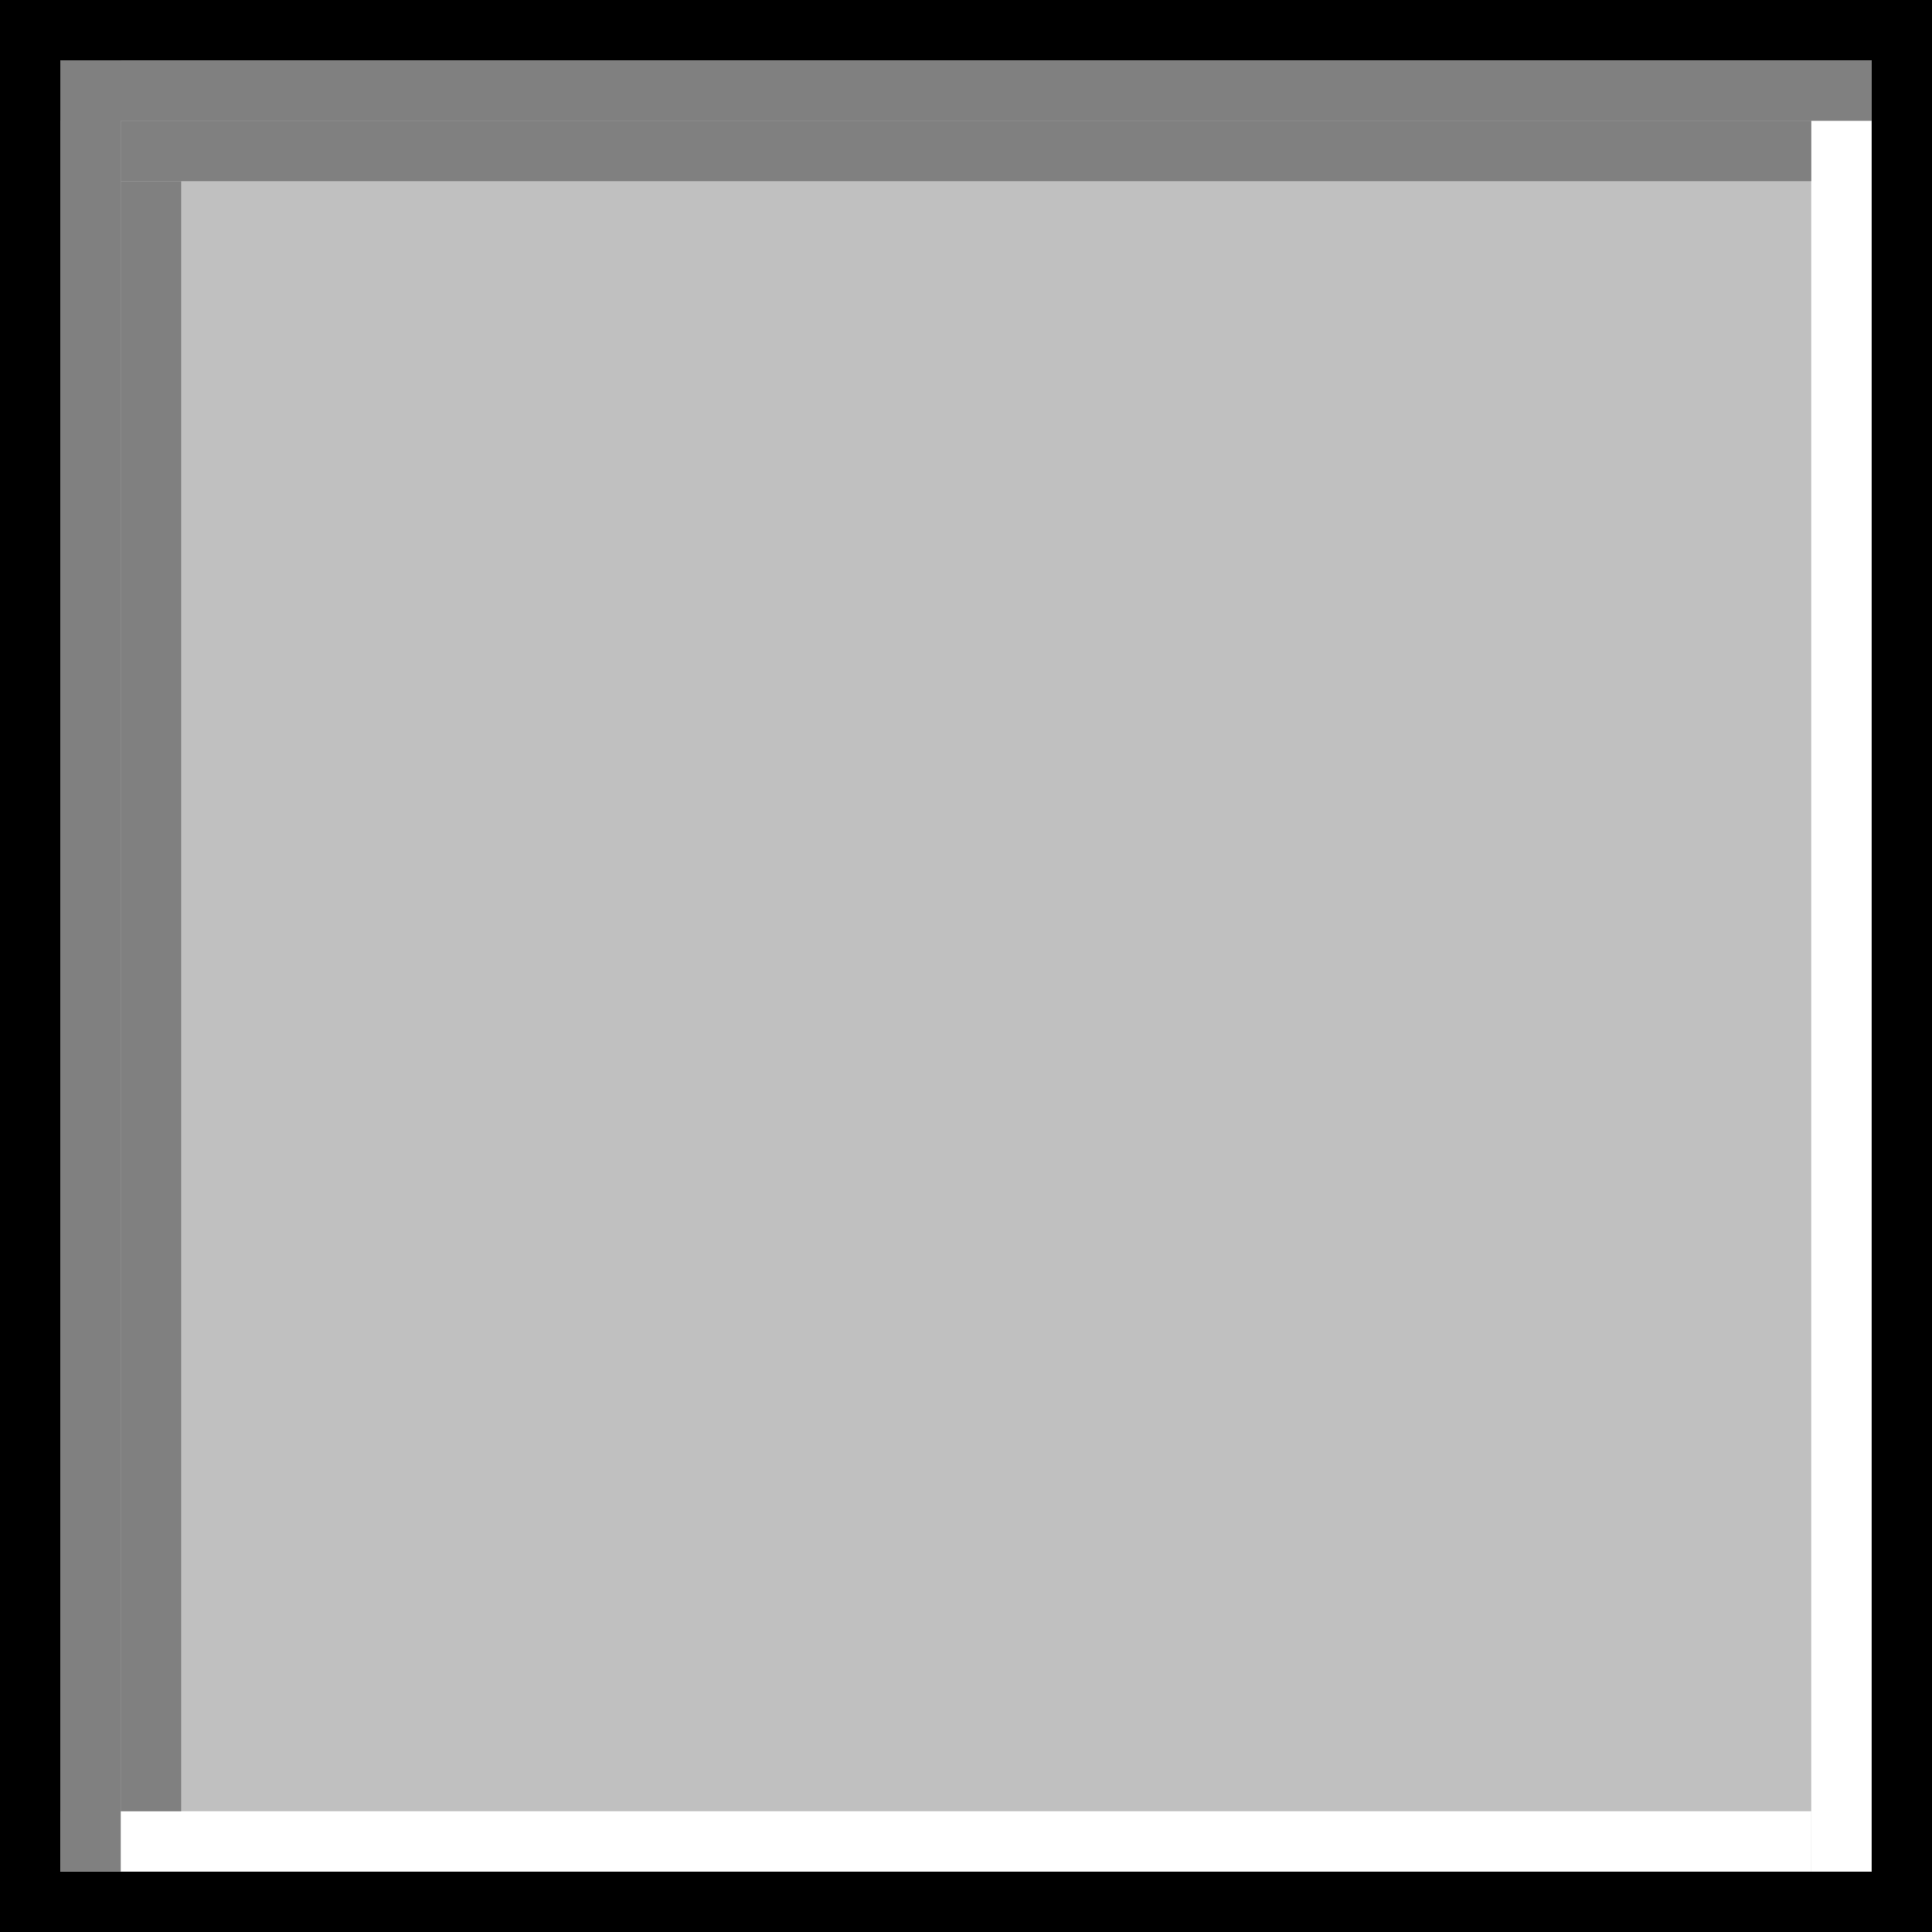 <?xml version="1.0" encoding="UTF-8" standalone="no"?>
<!-- Created with Inkscape (http://www.inkscape.org/) -->

<svg
   xmlns:dc="http://purl.org/dc/elements/1.1/"
   xmlns:cc="http://creativecommons.org/ns#"
   xmlns:rdf="http://www.w3.org/1999/02/22-rdf-syntax-ns#"
   xmlns:svg="http://www.w3.org/2000/svg"
   xmlns="http://www.w3.org/2000/svg"
   xmlns:sodipodi="http://sodipodi.sourceforge.net/DTD/sodipodi-0.dtd"
   xmlns:inkscape="http://www.inkscape.org/namespaces/inkscape"
   width="32"
   height="32"
   id="svg2"
   version="1.1"
   inkscape:version="0.48.4 r9939"
   sodipodi:docname="button.svg"
   inkscape:export-filename="/home/yfeng1/Desktop/gnome-theme-win3/Win3/gtk-3.0/button-shallow-pressed.png"
   inkscape:export-xdpi="90"
   inkscape:export-ydpi="90">
  <defs
     id="defs4" />
  <sodipodi:namedview
     id="base"
     pagecolor="#ffffff"
     bordercolor="#666666"
     borderopacity="1.0"
     inkscape:pageopacity="0.0"
     inkscape:pageshadow="2"
     inkscape:zoom="18.473165"
     inkscape:cx="9.9042544"
     inkscape:cy="17.261559"
     inkscape:document-units="px"
     inkscape:current-layer="g3813"
     showgrid="true"
     borderlayer="true"
     inkscape:window-width="1920"
     inkscape:window-height="1032"
     inkscape:window-x="0"
     inkscape:window-y="27"
     inkscape:window-maximized="1"
     inkscape:snap-bbox="true"
     inkscape:snap-grids="true"
     inkscape:snap-to-guides="true"
     inkscape:snap-center="true"
     inkscape:snap-nodes="false"
     inkscape:bbox-paths="false">
    <inkscape:grid
       type="xygrid"
       id="grid2985"
       empspacing="5"
       visible="true"
       enabled="true"
       snapvisiblegridlinesonly="true" />
  </sodipodi:namedview>
  <g
     inkscape:groupmode="layer"
     id="layer3"
     inkscape:label="background"
     style="display:inline">
    <rect
       transform="translate(0,-1020.362)"
       style="fill:#c0c0c0;fill-opacity:1;stroke:none"
       id="rect2987-7"
       width="42.576"
       height="38.41"
       x="-4.576"
       y="1017.952" />
  </g>
  <g
     inkscape:label="raised"
     inkscape:groupmode="layer"
     id="layer1"
     transform="translate(0,-1020.362)"
     style="display:none">
    <path
       style="fill:none;stroke:#808080;stroke-width:2;stroke-linecap:square;stroke-linejoin:miter;stroke-miterlimit:4;stroke-opacity:1;stroke-dasharray:none"
       d="m 30,1050.362 0,-28"
       id="path3763"
       inkscape:connector-curvature="0"
       sodipodi:nodetypes="cc" />
    <path
       style="fill:none;stroke:#ffffff;stroke-width:1;stroke-linecap:square;stroke-linejoin:miter;stroke-miterlimit:4;stroke-opacity:1;stroke-dasharray:none"
       d="m 30.5,1021.862 -29,0"
       id="path3769"
       inkscape:connector-curvature="0"
       sodipodi:nodetypes="cc" />
    <path
       style="fill:none;stroke:#808080;stroke-width:2;stroke-linecap:square;stroke-linejoin:miter;stroke-miterlimit:4;stroke-opacity:1;stroke-dasharray:none"
       d="m 2,1050.362 28,0"
       id="path3773"
       inkscape:connector-curvature="0"
       sodipodi:nodetypes="cc" />
    <path
       style="fill:none;stroke:#ffffff;stroke-width:1;stroke-linecap:square;stroke-linejoin:miter;stroke-miterlimit:4;stroke-opacity:1;stroke-dasharray:none"
       d="m 1.5,1021.862 0,29"
       id="path3759"
       inkscape:connector-curvature="0"
       sodipodi:nodetypes="cc" />
    <path
       style="fill:none;stroke:#ffffff;stroke-width:1;stroke-linecap:square;stroke-linejoin:miter;stroke-miterlimit:4;stroke-opacity:1;stroke-dasharray:none"
       d="m 29.5,1022.862 -27,0"
       id="path3769-6"
       inkscape:connector-curvature="0"
       sodipodi:nodetypes="cc" />
    <path
       style="fill:none;stroke:#ffffff;stroke-width:1;stroke-linecap:square;stroke-linejoin:miter;stroke-miterlimit:4;stroke-opacity:1;stroke-dasharray:none"
       d="m 2.5,1023.862 0,26"
       id="path3759-6"
       inkscape:connector-curvature="0"
       sodipodi:nodetypes="cc" />
  </g>
  <g
     style="display:none"
     transform="translate(0,-1020.362)"
     id="g3857"
     inkscape:groupmode="layer"
     inkscape:label="raised shallow">
    <path
       sodipodi:nodetypes="cc"
       inkscape:connector-curvature="0"
       id="path3859"
       d="m 30,1050.362 0,-28"
       style="fill:none;stroke:#808080;stroke-width:2;stroke-linecap:square;stroke-linejoin:miter;stroke-miterlimit:4;stroke-opacity:1;stroke-dasharray:none" />
    <path
       sodipodi:nodetypes="cc"
       inkscape:connector-curvature="0"
       id="path3861"
       d="m 29.5,1021.862 -28,0"
       style="fill:none;stroke:#ffffff;stroke-width:1;stroke-linecap:square;stroke-linejoin:miter;stroke-miterlimit:4;stroke-opacity:1;stroke-dasharray:none" />
    <path
       sodipodi:nodetypes="cc"
       inkscape:connector-curvature="0"
       id="path3863"
       d="m 2,1050.362 28,0"
       style="fill:none;stroke:#808080;stroke-width:2;stroke-linecap:square;stroke-linejoin:miter;stroke-miterlimit:4;stroke-opacity:1;stroke-dasharray:none" />
    <path
       sodipodi:nodetypes="cc"
       inkscape:connector-curvature="0"
       id="path3865"
       d="m 1.5,1021.862 0,28"
       style="fill:none;stroke:#ffffff;stroke-width:1;stroke-linecap:square;stroke-linejoin:miter;stroke-miterlimit:4;stroke-opacity:1;stroke-dasharray:none" />
  </g>
  <g
     transform="translate(0,-1020.362)"
     id="g3813"
     inkscape:groupmode="layer"
     inkscape:label="lowered"
     style="display:none">
    <g
       id="g3833"
       style="stroke:#ffffff;stroke-opacity:1">
      <path
         style="fill:none;stroke:#ffffff;stroke-width:2;stroke-linecap:square;stroke-linejoin:miter;stroke-miterlimit:4;stroke-opacity:1;stroke-dasharray:none"
         d="m 30,1050.362 0,-28"
         id="path3815"
         inkscape:connector-curvature="0"
         sodipodi:nodetypes="cc" />
      <path
         style="fill:none;stroke:#ffffff;stroke-width:2;stroke-linecap:square;stroke-linejoin:miter;stroke-miterlimit:4;stroke-opacity:1;stroke-dasharray:none"
         d="m 2,1050.362 28,0"
         id="path3819"
         inkscape:connector-curvature="0"
         sodipodi:nodetypes="cc" />
    </g>
    <g
       id="g3827"
       style="stroke:#808080;stroke-opacity:1">
      <path
         style="fill:none;stroke:#808080;stroke-width:1;stroke-linecap:square;stroke-linejoin:miter;stroke-miterlimit:4;stroke-opacity:1;stroke-dasharray:none"
         d="m 30.5,1021.862 -29,0"
         id="path3817"
         inkscape:connector-curvature="0"
         sodipodi:nodetypes="cc" />
      <path
         style="fill:none;stroke:#808080;stroke-width:1;stroke-linecap:square;stroke-linejoin:miter;stroke-miterlimit:4;stroke-opacity:1;stroke-dasharray:none"
         d="m 1.5,1021.862 0,29"
         id="path3821"
         inkscape:connector-curvature="0"
         sodipodi:nodetypes="cc" />
      <path
         style="fill:none;stroke:#808080;stroke-width:1;stroke-linecap:square;stroke-linejoin:miter;stroke-miterlimit:4;stroke-opacity:1;stroke-dasharray:none"
         d="m 29.5,1022.862 -27,0"
         id="path3823"
         inkscape:connector-curvature="0"
         sodipodi:nodetypes="cc" />
      <path
         style="fill:none;stroke:#808080;stroke-width:1;stroke-linecap:square;stroke-linejoin:miter;stroke-miterlimit:4;stroke-opacity:1;stroke-dasharray:none"
         d="m 2.5,1023.862 0,26"
         id="path3825"
         inkscape:connector-curvature="0"
         sodipodi:nodetypes="cc" />
    </g>
  </g>
  <g
     inkscape:label="lowered shallow"
     inkscape:groupmode="layer"
     id="g3837"
     transform="translate(0,-1020.362)"
     style="display:inline">
    <path
       style="fill:none;stroke:#ffffff;stroke-width:1;stroke-linecap:square;stroke-linejoin:miter;stroke-miterlimit:4;stroke-opacity:1;stroke-dasharray:none"
       d="m 30.5,1050.862 0,-28"
       id="path3841"
       inkscape:connector-curvature="0"
       sodipodi:nodetypes="cc" />
    <path
       style="fill:none;stroke:#ffffff;stroke-width:1;stroke-linecap:square;stroke-linejoin:miter;stroke-miterlimit:4;stroke-opacity:1;stroke-dasharray:none"
       d="m 1.5,1050.862 28,0"
       id="path3843"
       inkscape:connector-curvature="0"
       sodipodi:nodetypes="cc" />
    <g
       style="stroke:#808080;stroke-opacity:1"
       id="g3845">
      <path
         sodipodi:nodetypes="cc"
         inkscape:connector-curvature="0"
         id="path3847"
         d="m 30.5,1021.862 -29,0"
         style="fill:none;stroke:#808080;stroke-width:1;stroke-linecap:square;stroke-linejoin:miter;stroke-miterlimit:4;stroke-opacity:1;stroke-dasharray:none" />
      <path
         sodipodi:nodetypes="cc"
         inkscape:connector-curvature="0"
         id="path3849"
         d="m 1.5,1021.862 0,29"
         style="fill:none;stroke:#808080;stroke-width:1;stroke-linecap:square;stroke-linejoin:miter;stroke-miterlimit:4;stroke-opacity:1;stroke-dasharray:none" />
      <path
         sodipodi:nodetypes="cc"
         inkscape:connector-curvature="0"
         id="path3851"
         d="m 29.5,1022.862 -27,0"
         style="fill:none;stroke:#808080;stroke-width:1;stroke-linecap:square;stroke-linejoin:miter;stroke-miterlimit:4;stroke-opacity:1;stroke-dasharray:none" />
      <path
         sodipodi:nodetypes="cc"
         inkscape:connector-curvature="0"
         id="path3853"
         d="m 2.5,1023.862 0,26"
         style="fill:none;stroke:#808080;stroke-width:1;stroke-linecap:square;stroke-linejoin:miter;stroke-miterlimit:4;stroke-opacity:1;stroke-dasharray:none" />
    </g>
  </g>
  <g
     inkscape:groupmode="layer"
     id="layer2"
     inkscape:label="Border"
     style="display:inline">
    <rect
       transform="translate(0,-1020.362)"
       style="fill:none;stroke:#000000;stroke-width:1;stroke-linecap:square;stroke-linejoin:miter;stroke-miterlimit:4;stroke-opacity:1;stroke-dasharray:none;stroke-dashoffset:0"
       id="rect2987"
       width="31"
       height="31"
       x="0.5"
       y="1020.862" />
  </g>
</svg>
